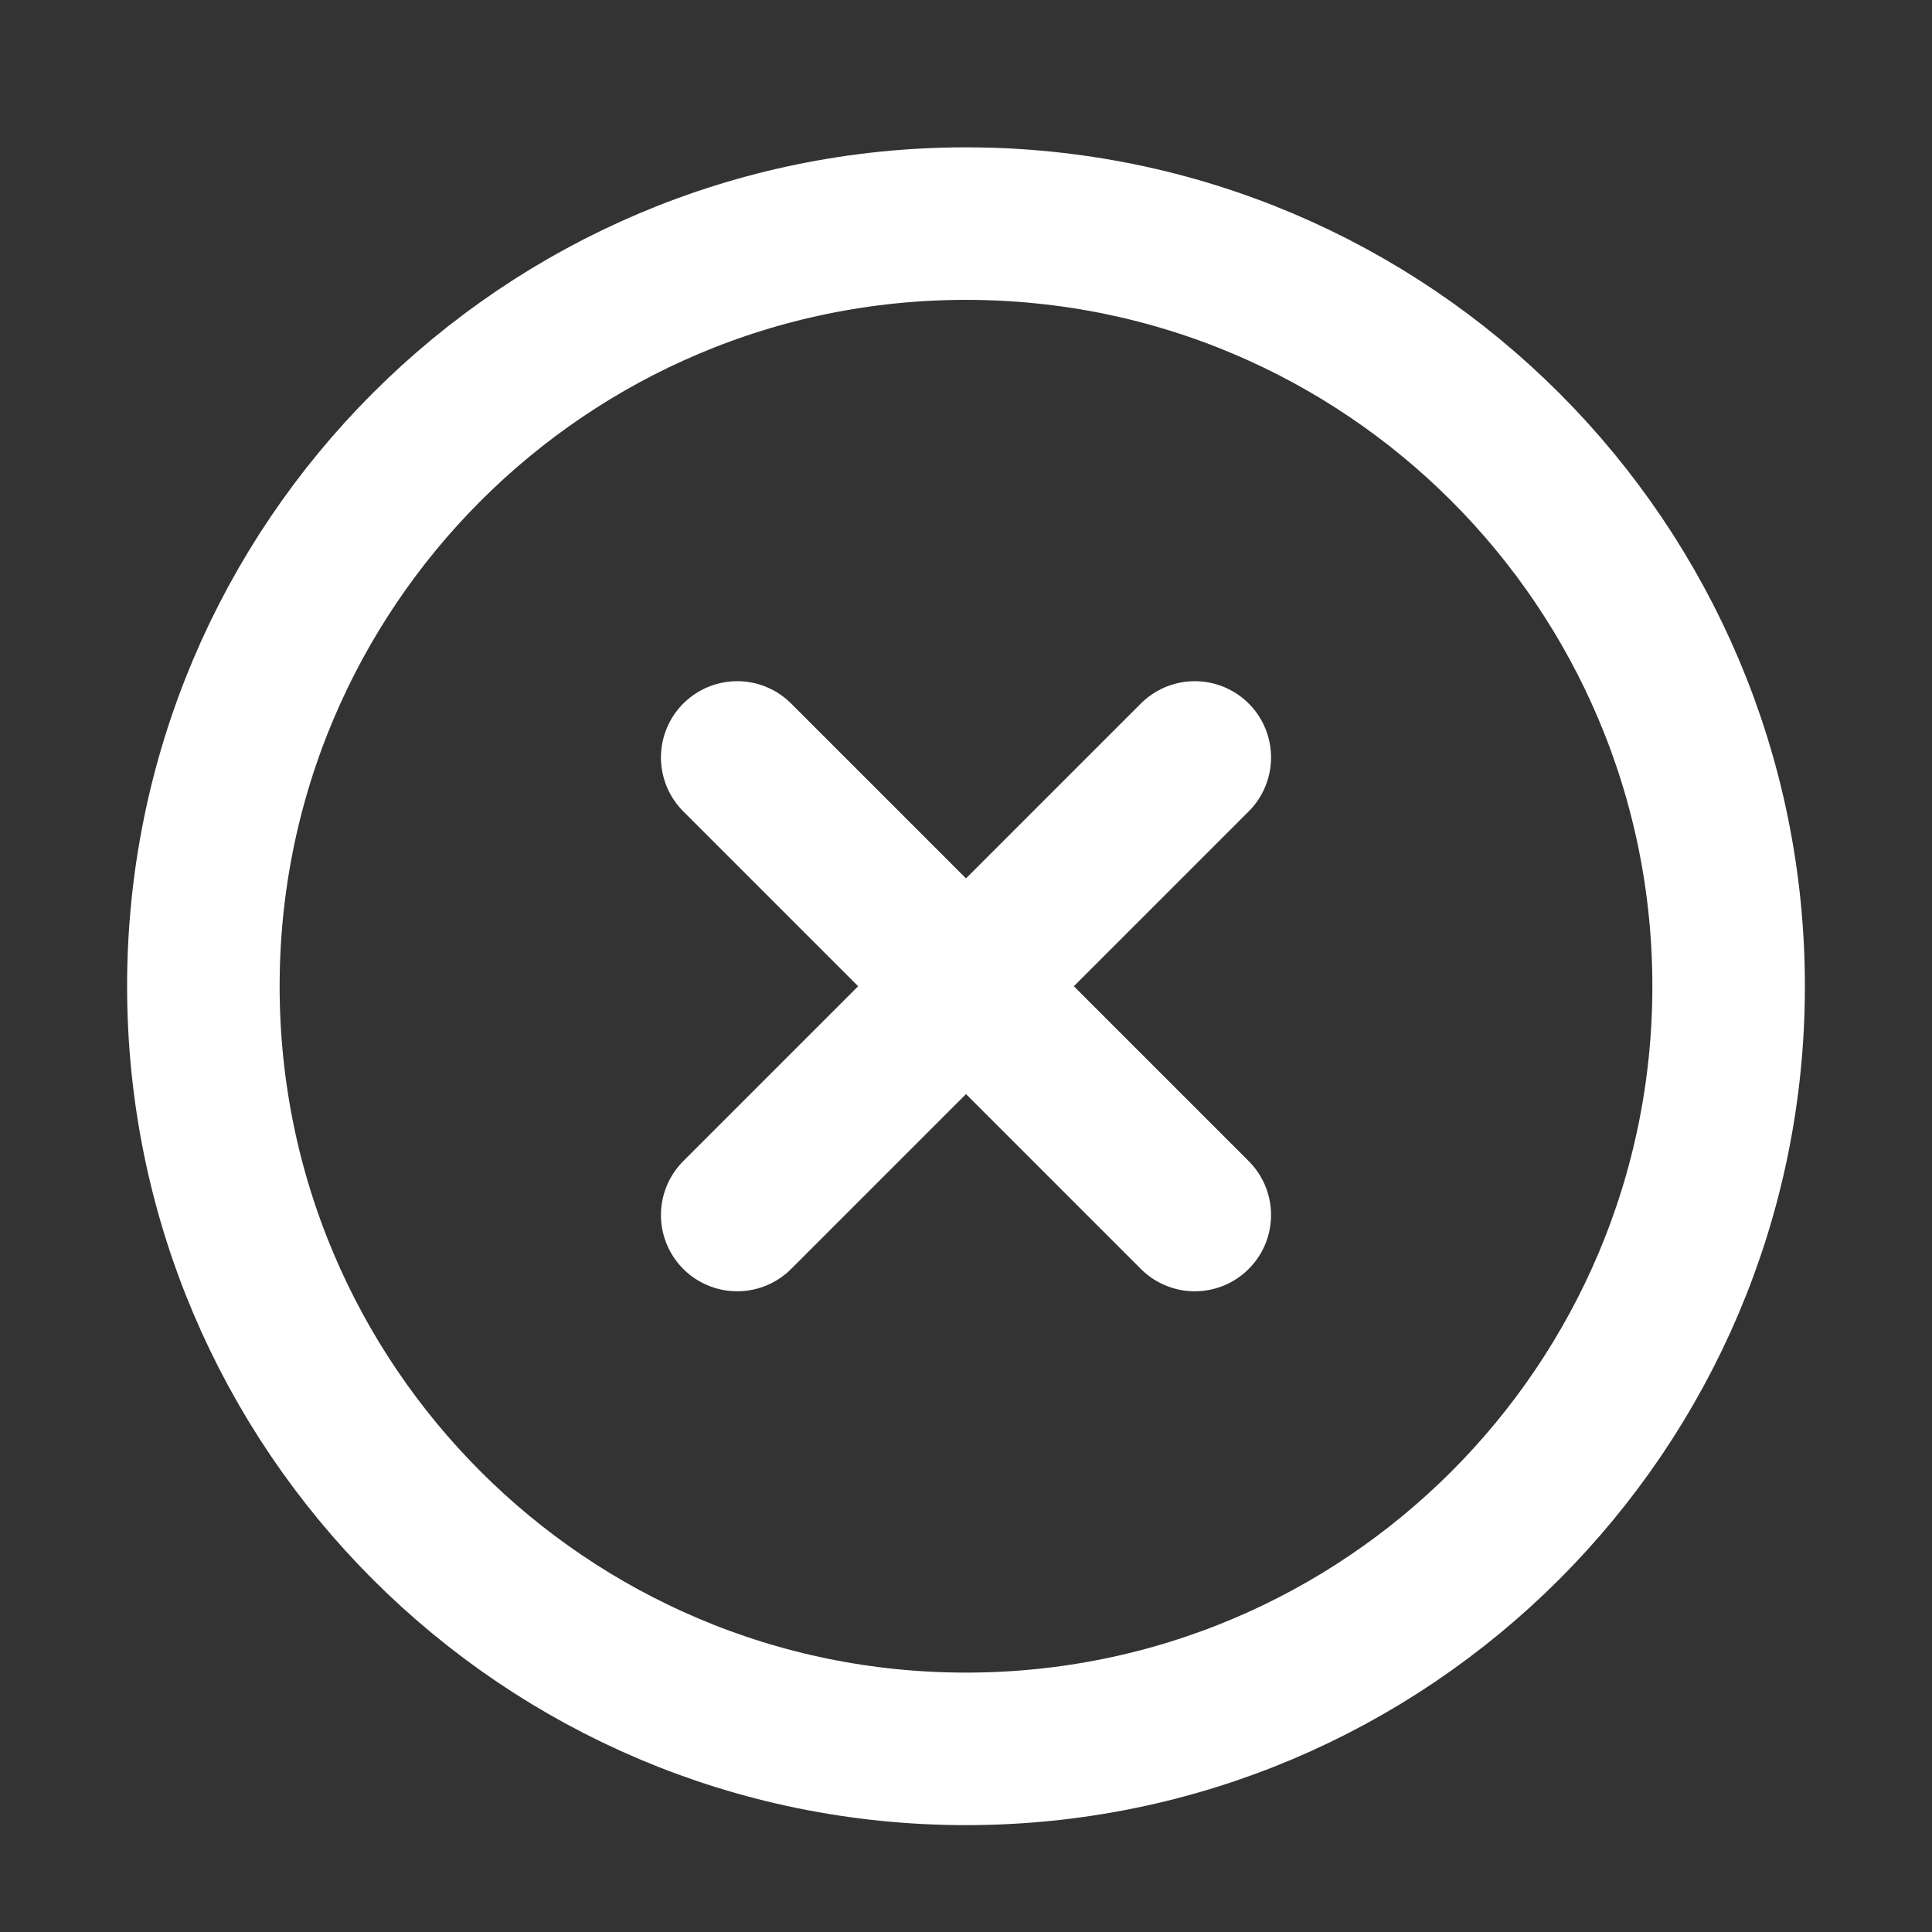 <?xml version="1.0" encoding="UTF-8"?>
<svg width="19" height="19" viewBox="0 0 19 19" fill="none" xmlns="http://www.w3.org/2000/svg">
<rect x="0" y="0" width="19" height="19" fill="#333333" stroke="none"/>
<path d="M11.75 7.449L7.25 11.949M7.25 7.449L11.75 11.949M17 9.699C17 13.841 13.642 17.199 9.5 17.199C5.358 17.199 2 13.841 2 9.699C2 5.557 5.358 2.199 9.5 2.199C13.642 2.199 17 5.557 17 9.699Z" stroke="white" stroke-width="1.5" stroke-linecap="round" stroke-linejoin="round"/>
</svg>